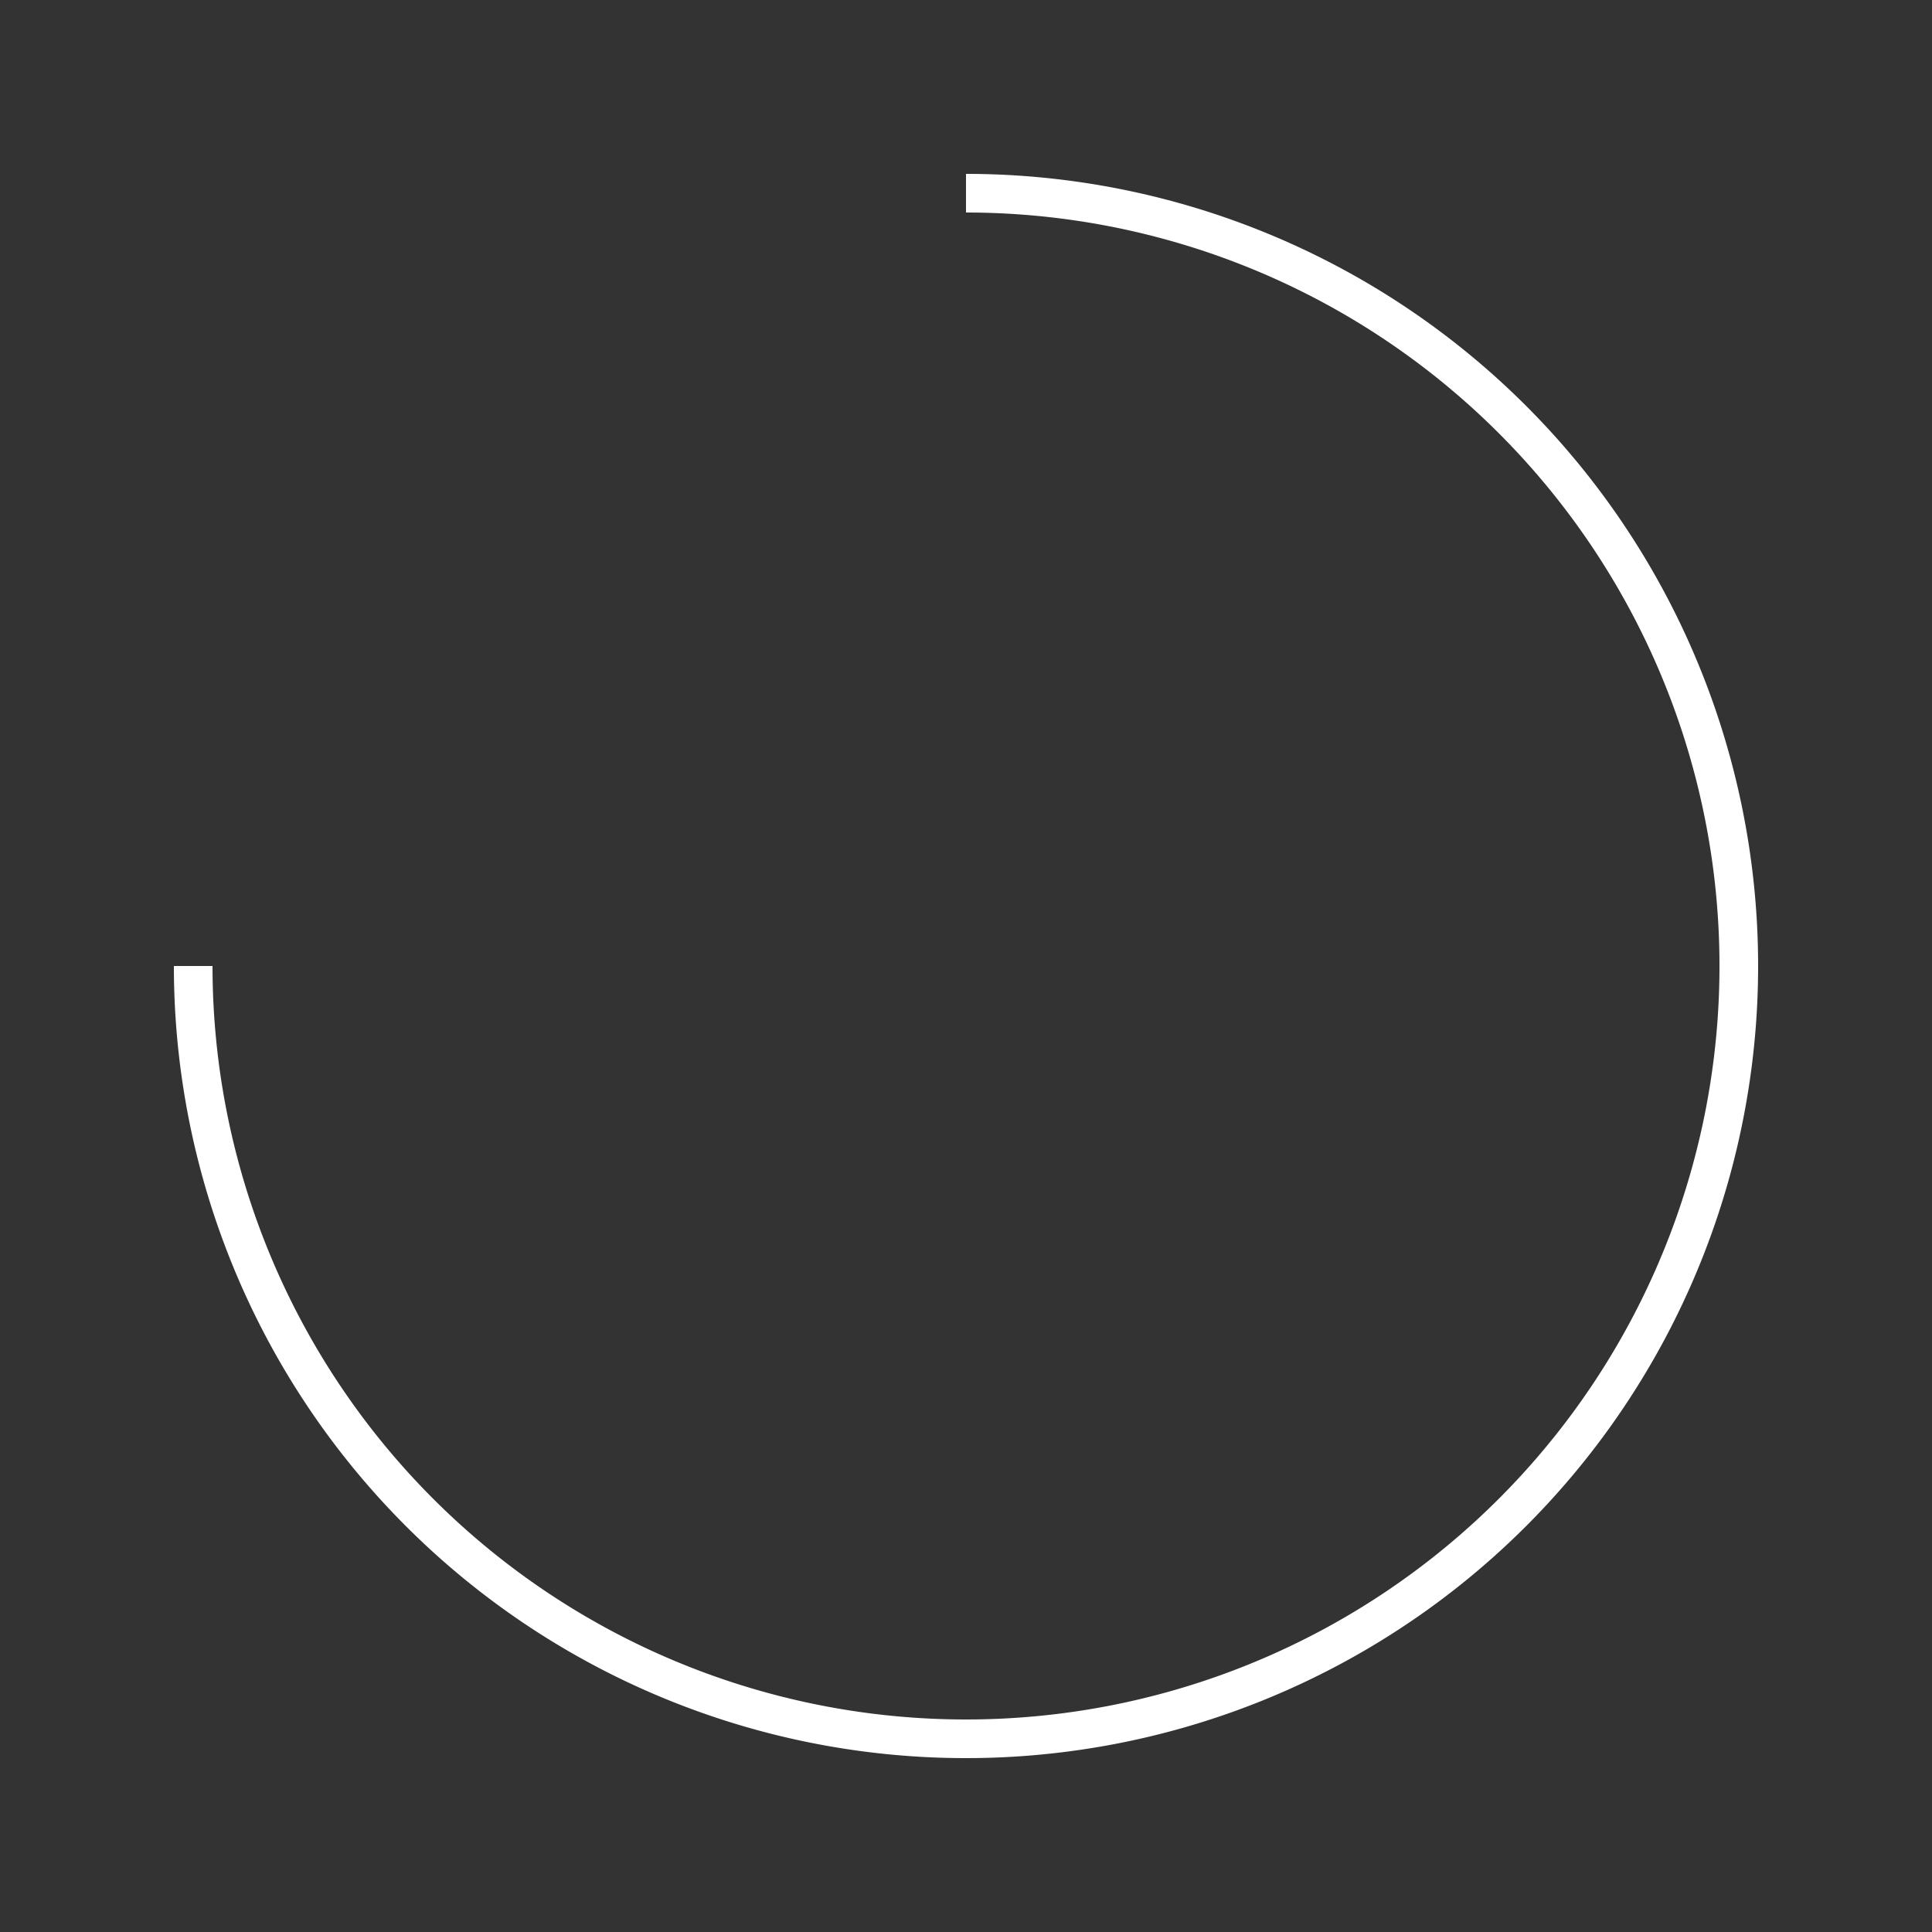 <svg viewBox="0 0 100 100" xmlns="http://www.w3.org/2000/svg">
  <rect x="0" y="0" width="100" height="100" fill="#333333" stroke="none"/>
  <path fill="none" stroke="white" stroke-width="2"
    d="M50,50 m0,-40 a40,40 0 1,1 -40,40"
  />
</svg>
